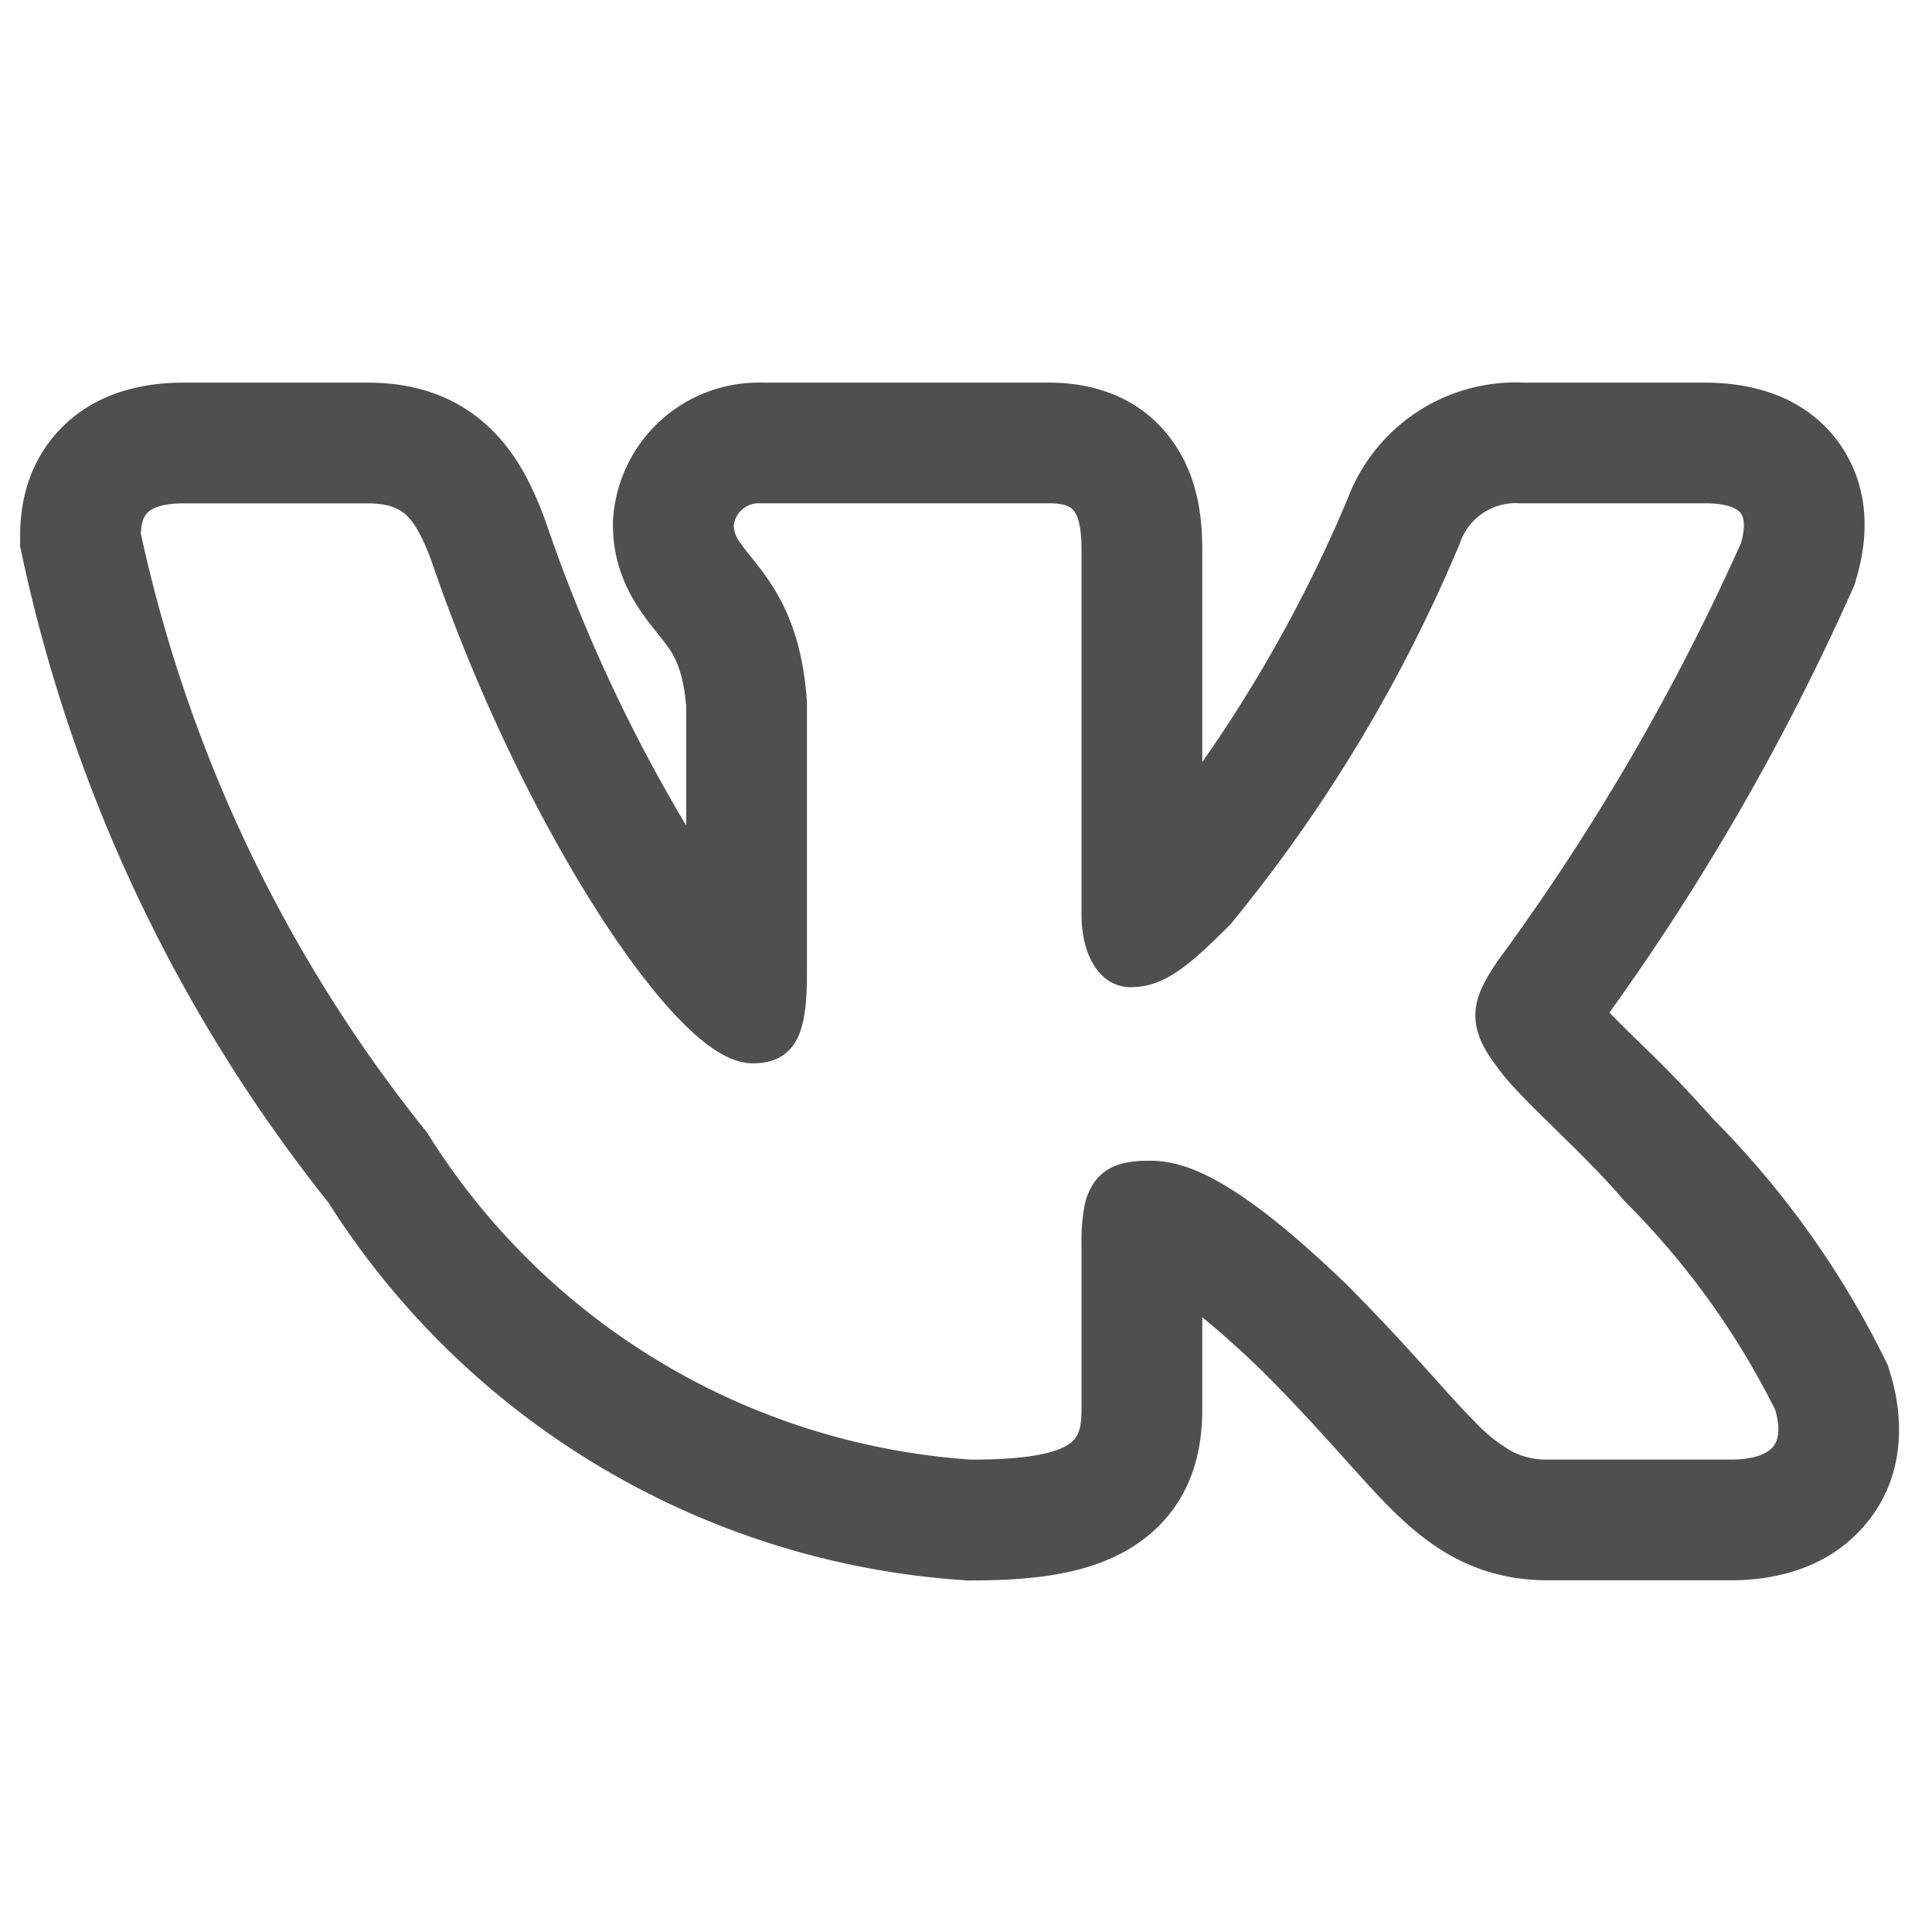 <svg width="24" height="24" fill="none" xmlns="http://www.w3.org/2000/svg"><path fill-rule="evenodd" clip-rule="evenodd" d="M23.405 16.865a11.394 11.394 0 00-2.123-2.964 15.527 15.527 0 00-.905-.94l-.038-.037a18.573 18.573 0 01-.346-.345 29.72 29.72 0 003.01-5.237l.033-.074.023-.078c.109-.363.233-1.053-.207-1.677-.456-.644-1.185-.76-1.674-.76h-2.247a2.232 2.232 0 00-2.19 1.442 17.506 17.506 0 01-1.806 3.271V6.833c0-.34-.032-.91-.397-1.39-.436-.576-1.067-.69-1.505-.69H9.467a1.813 1.813 0 00-1.85 1.682l-.003.045v.045c0 .485.192.843.346 1.068.069.101.142.193.189.251l.01.013c.05.062.083.103.116.149.088.118.213.302.249.776v1.473a19.785 19.785 0 01-1.751-3.792l-.008-.022-.008-.021c-.122-.319-.317-.783-.708-1.137-.456-.415-.996-.53-1.487-.53h-2.28c-.497 0-1.096.116-1.543.587C.3 5.804.25 6.36.25 6.654v.134l.028.13a19.43 19.43 0 003.801 8.02 10.151 10.151 0 007.893 4.692l.041.003h.042c.726 0 1.483-.063 2.052-.442.767-.512.828-1.297.828-1.689v-1.138c.197.16.441.374.74.662.362.362.65.676.897.95l.132.146c.192.214.381.425.553.598.216.217.483.456.817.633.363.191.744.278 1.148.278h2.281c.481 0 1.17-.114 1.655-.676.528-.612.488-1.363.322-1.902l-.03-.097-.045-.091zm-5.72.106a26.137 26.137 0 00-.957-1.014l-.003-.003c-1.357-1.308-1.99-1.535-2.438-1.535-.239 0-.502.026-.673.24a.774.774 0 00-.147.348 2.452 2.452 0 00-.032.444v2.051c0 .255-.042.362-.16.44-.157.105-.492.19-1.211.19a8.65 8.65 0 01-6.752-4.052l-.008-.013-.01-.012A17.93 17.93 0 011.75 6.63c.004-.13.032-.209.078-.257.047-.05.162-.12.454-.12h2.28c.253 0 .385.056.48.141.106.098.2.263.312.557.56 1.646 1.316 3.186 2.033 4.317.358.566.71 1.037 1.028 1.37.159.166.314.304.463.402.143.094.306.169.474.169.088 0 .191-.01.29-.053a.523.523 0 00.25-.232c.103-.188.132-.465.132-.828V8.723c-.053-.818-.3-1.279-.54-1.606a5.66 5.66 0 00-.15-.193l-.013-.016a2.694 2.694 0 01-.122-.16.39.39 0 01-.085-.214.313.313 0 01.324-.282h3.595c.206 0 .275.05.31.097.05.065.092.2.092.484v4.528c0 .538.248.902.608.902.414 0 .713-.251 1.235-.773l.009-.01.008-.009a19.01 19.01 0 002.84-4.722l.004-.012a.732.732 0 01.74-.485h2.3c.312 0 .414.08.448.127.035.05.06.157 0 .367a28.216 28.216 0 01-3.029 5.2l-.008.012c-.115.177-.242.373-.26.597-.02.242.084.461.267.697.133.196.408.465.687.738l.026.026c.292.286.609.596.863.896l.007.007.007.008a9.892 9.892 0 011.865 2.586c.076.26.03.394-.03.463-.069.08-.224.155-.518.155h-2.282a.91.91 0 01-.447-.105 1.96 1.96 0 01-.454-.364c-.143-.143-.298-.316-.488-.527l-.147-.164z" fill="#504F4F"/></svg>